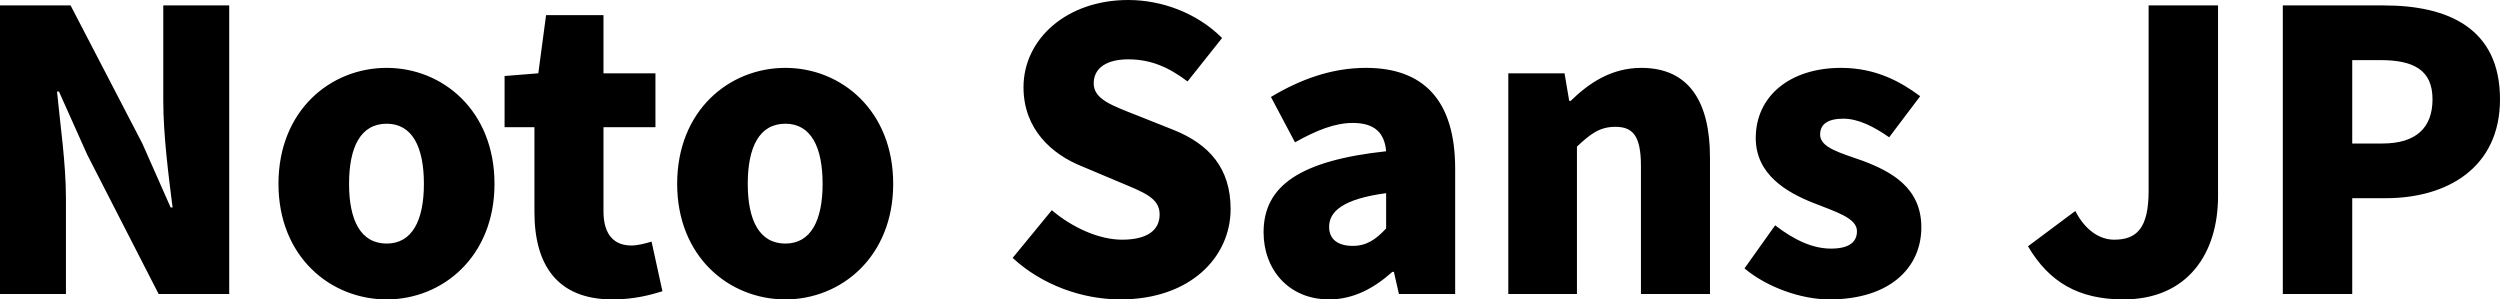 <svg xmlns="http://www.w3.org/2000/svg" viewBox="0.86 -7.58 64.46 7.72"><path d="M0.86 0L2.56 0L2.56-2.47C2.56-3.37 2.41-4.39 2.33-5.22L2.38-5.22L3.11-3.59L4.95 0L6.77 0L6.77-7.44L5.07-7.44L5.07-4.98C5.07-4.09 5.21-3.02 5.31-2.23L5.26-2.23L4.53-3.88L2.68-7.44L0.86-7.44ZM10.83 0.14C12.27 0.14 13.61-0.96 13.61-2.84C13.61-4.73 12.27-5.83 10.83-5.83C9.38-5.83 8.04-4.73 8.04-2.84C8.04-0.96 9.38 0.14 10.83 0.14ZM10.83-1.30C10.16-1.30 9.86-1.90 9.86-2.84C9.86-3.79 10.16-4.39 10.83-4.39C11.49-4.39 11.79-3.79 11.79-2.84C11.79-1.90 11.49-1.30 10.83-1.30ZM16.65 0.14C17.23 0.14 17.64 0.02 17.94-0.07L17.66-1.35C17.52-1.31 17.32-1.25 17.14-1.25C16.72-1.25 16.42-1.50 16.42-2.13L16.42-4.30L17.76-4.30L17.76-5.69L16.42-5.69L16.42-7.19L14.94-7.19L14.74-5.69L13.87-5.62L13.87-4.30L14.64-4.30L14.64-2.11C14.64-0.76 15.22 0.14 16.65 0.14ZM21.11 0.14C22.55 0.14 23.89-0.96 23.89-2.84C23.89-4.73 22.55-5.83 21.11-5.83C19.66-5.83 18.32-4.73 18.32-2.84C18.32-0.96 19.66 0.14 21.11 0.14ZM21.11-1.30C20.44-1.30 20.14-1.90 20.14-2.84C20.14-3.79 20.44-4.39 21.11-4.39C21.77-4.39 22.07-3.79 22.07-2.84C22.07-1.90 21.77-1.30 21.11-1.30ZM29.75 0.14C31.55 0.14 32.59-0.95 32.59-2.19C32.59-3.24 32.04-3.86 31.12-4.23L30.19-4.60C29.53-4.86 29.06-5.02 29.06-5.43C29.06-5.83 29.40-6.05 29.95-6.05C30.53-6.05 30.99-5.85 31.48-5.48L32.37-6.60C31.72-7.25 30.81-7.58 29.95-7.58C28.37-7.58 27.25-6.58 27.25-5.33C27.25-4.25 27.98-3.60 28.76-3.29L29.71-2.89C30.35-2.62 30.76-2.48 30.76-2.05C30.76-1.65 30.45-1.40 29.79-1.40C29.20-1.40 28.51-1.71 27.98-2.16L26.97-0.93C27.74-0.22 28.78 0.14 29.75 0.14ZM35.13 0.14C35.76 0.14 36.29-0.15 36.76-0.57L36.80-0.57L36.93 0L38.38 0L38.38-3.23C38.38-5.01 37.55-5.83 36.08-5.83C35.19-5.83 34.38-5.53 33.63-5.08L34.25-3.91C34.82-4.23 35.29-4.41 35.74-4.41C36.32-4.41 36.56-4.14 36.60-3.68C34.38-3.44 33.44-2.79 33.44-1.59C33.44-0.64 34.08 0.14 35.13 0.14ZM35.74-1.24C35.37-1.24 35.13-1.40 35.13-1.73C35.13-2.13 35.49-2.45 36.60-2.60L36.60-1.69C36.34-1.41 36.10-1.24 35.74-1.24ZM39.75 0L41.52 0L41.52-3.80C41.87-4.13 42.11-4.31 42.51-4.31C42.96-4.31 43.17-4.08 43.17-3.30L43.17 0L44.95 0L44.95-3.52C44.95-4.94 44.42-5.83 43.18-5.83C42.41-5.83 41.83-5.44 41.36-4.98L41.32-4.98L41.20-5.69L39.75-5.69ZM48.03 0.14C49.58 0.14 50.40-0.67 50.40-1.72C50.40-2.75 49.61-3.16 48.90-3.43C48.31-3.64 47.79-3.77 47.79-4.11C47.79-4.38 47.99-4.52 48.39-4.52C48.77-4.52 49.17-4.32 49.57-4.04L50.37-5.10C49.87-5.47 49.23-5.83 48.33-5.83C47.01-5.83 46.13-5.10 46.13-4.02C46.13-3.08 46.93-2.62 47.61-2.35C48.19-2.12 48.74-1.96 48.74-1.62C48.74-1.34 48.54-1.17 48.07-1.17C47.62-1.17 47.15-1.37 46.63-1.77L45.84-0.66C46.41-0.18 47.29 0.14 48.03 0.14ZM55.61 0.14C57.28 0.14 58.05-1.06 58.05-2.52L58.05-7.44L56.26-7.44L56.26-2.66C56.26-1.69 55.95-1.40 55.37-1.40C55.01-1.40 54.63-1.63 54.37-2.14L53.15-1.23C53.69-0.31 54.45 0.14 55.61 0.14ZM59.72 0L61.51 0L61.51-2.47L62.38-2.47C63.95-2.47 65.32-3.25 65.32-5.02C65.32-6.86 63.97-7.44 62.33-7.44L59.72-7.44ZM61.51-3.88L61.51-6.03L62.24-6.03C63.10-6.03 63.58-5.77 63.58-5.02C63.58-4.29 63.16-3.88 62.29-3.88Z"/></svg>